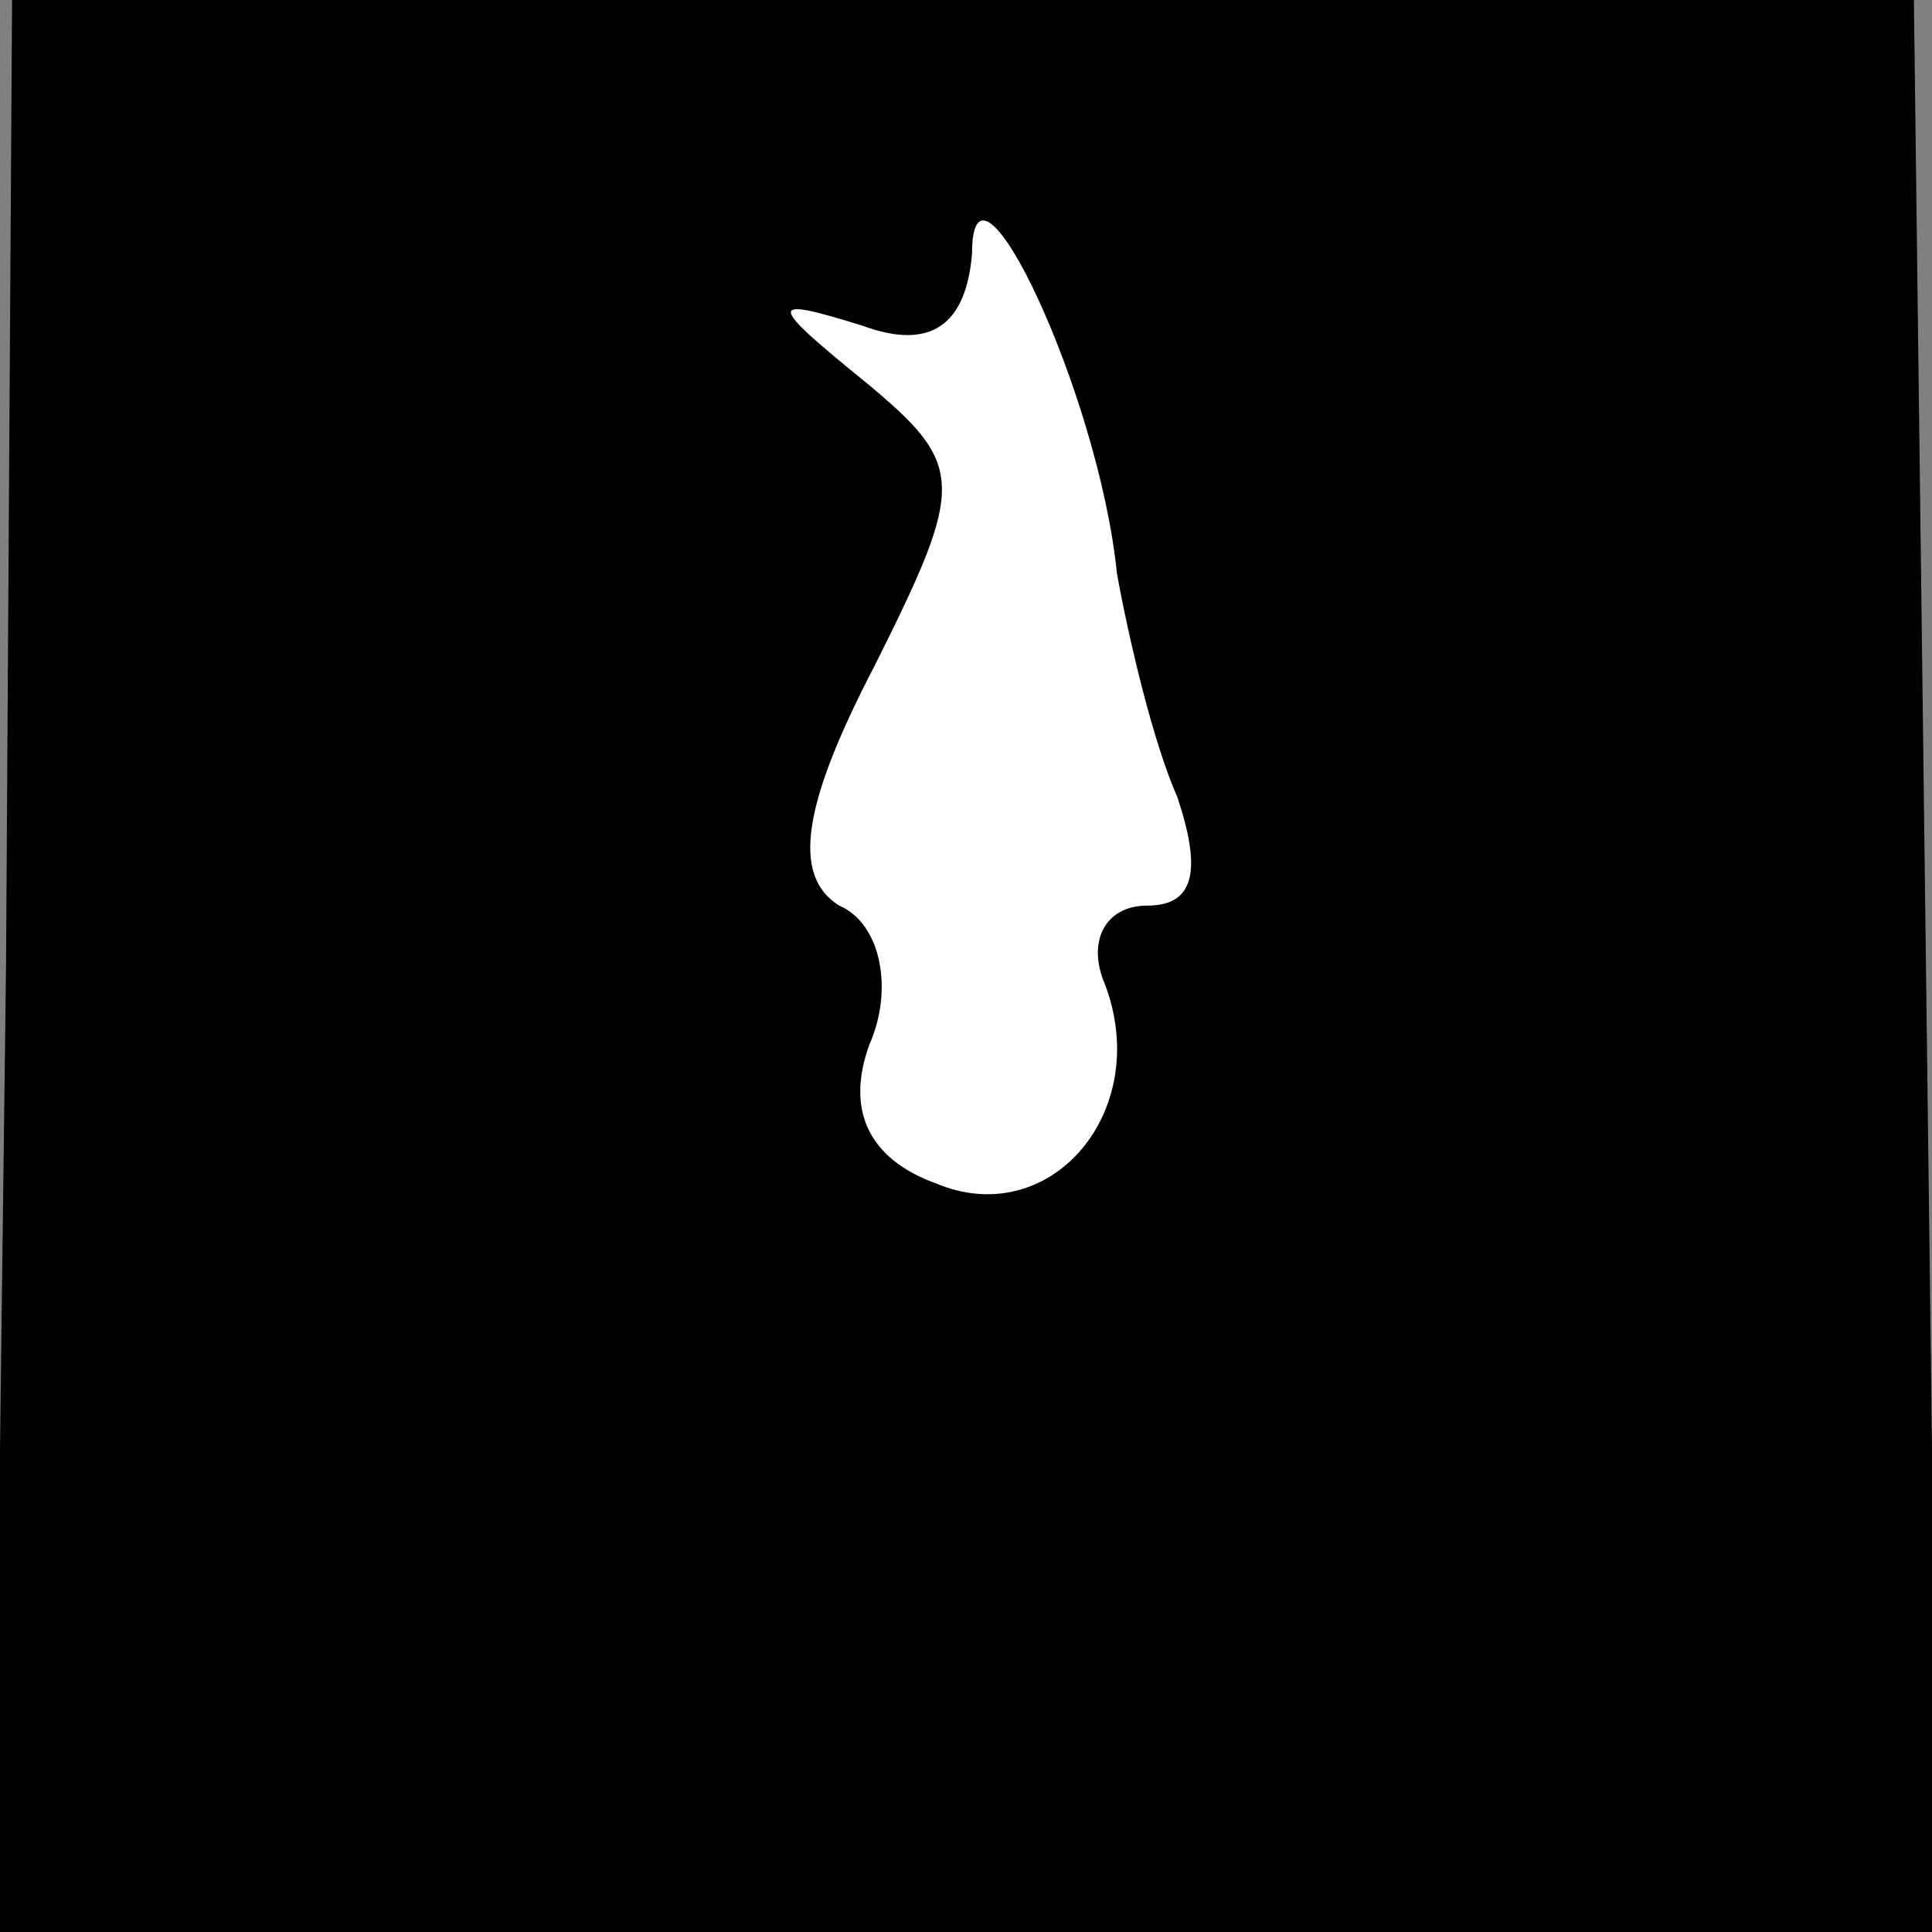 <?xml version="1.0" standalone="no"?>
<!DOCTYPE svg PUBLIC "-//W3C//DTD SVG 20010904//EN"
 "http://www.w3.org/TR/2001/REC-SVG-20010904/DTD/svg10.dtd">
<svg version="1.0" xmlns="http://www.w3.org/2000/svg"
 width="32pt" height="32pt" viewBox="0 0 32 32"
 preserveAspectRatio="xMidYMid meet">
<rect x="0" y="0" width="32" height="32" fill="#808080" stroke="none"/>
<g transform="translate(0,32) scale(0.1,-0.1)"
fill="#000000" stroke="none">
<path fill="#000000" stroke="none" d="M1 160 l-2 -160 161 0 161 0 -2 160 -2
160 -157 0 -158 0 -1 -160z"/>
<path fill="#ffffff" stroke="none" d="M185 225 c2 -11 6 -28 10 -37 4 -12 3
-18 -5 -18 -7 0 -10 -6 -7 -13 8 -21 -9 -41 -28 -33 -11 4 -15 12 -11 23 4 9
2 20 -5 23 -8 5 -6 17 6 40 15 30 15 33 -2 47 -16 13 -16 14 0 9 11 -4 17 0
18 12 0 21 21 -23 24 -53z"/>
</g>
</svg>
